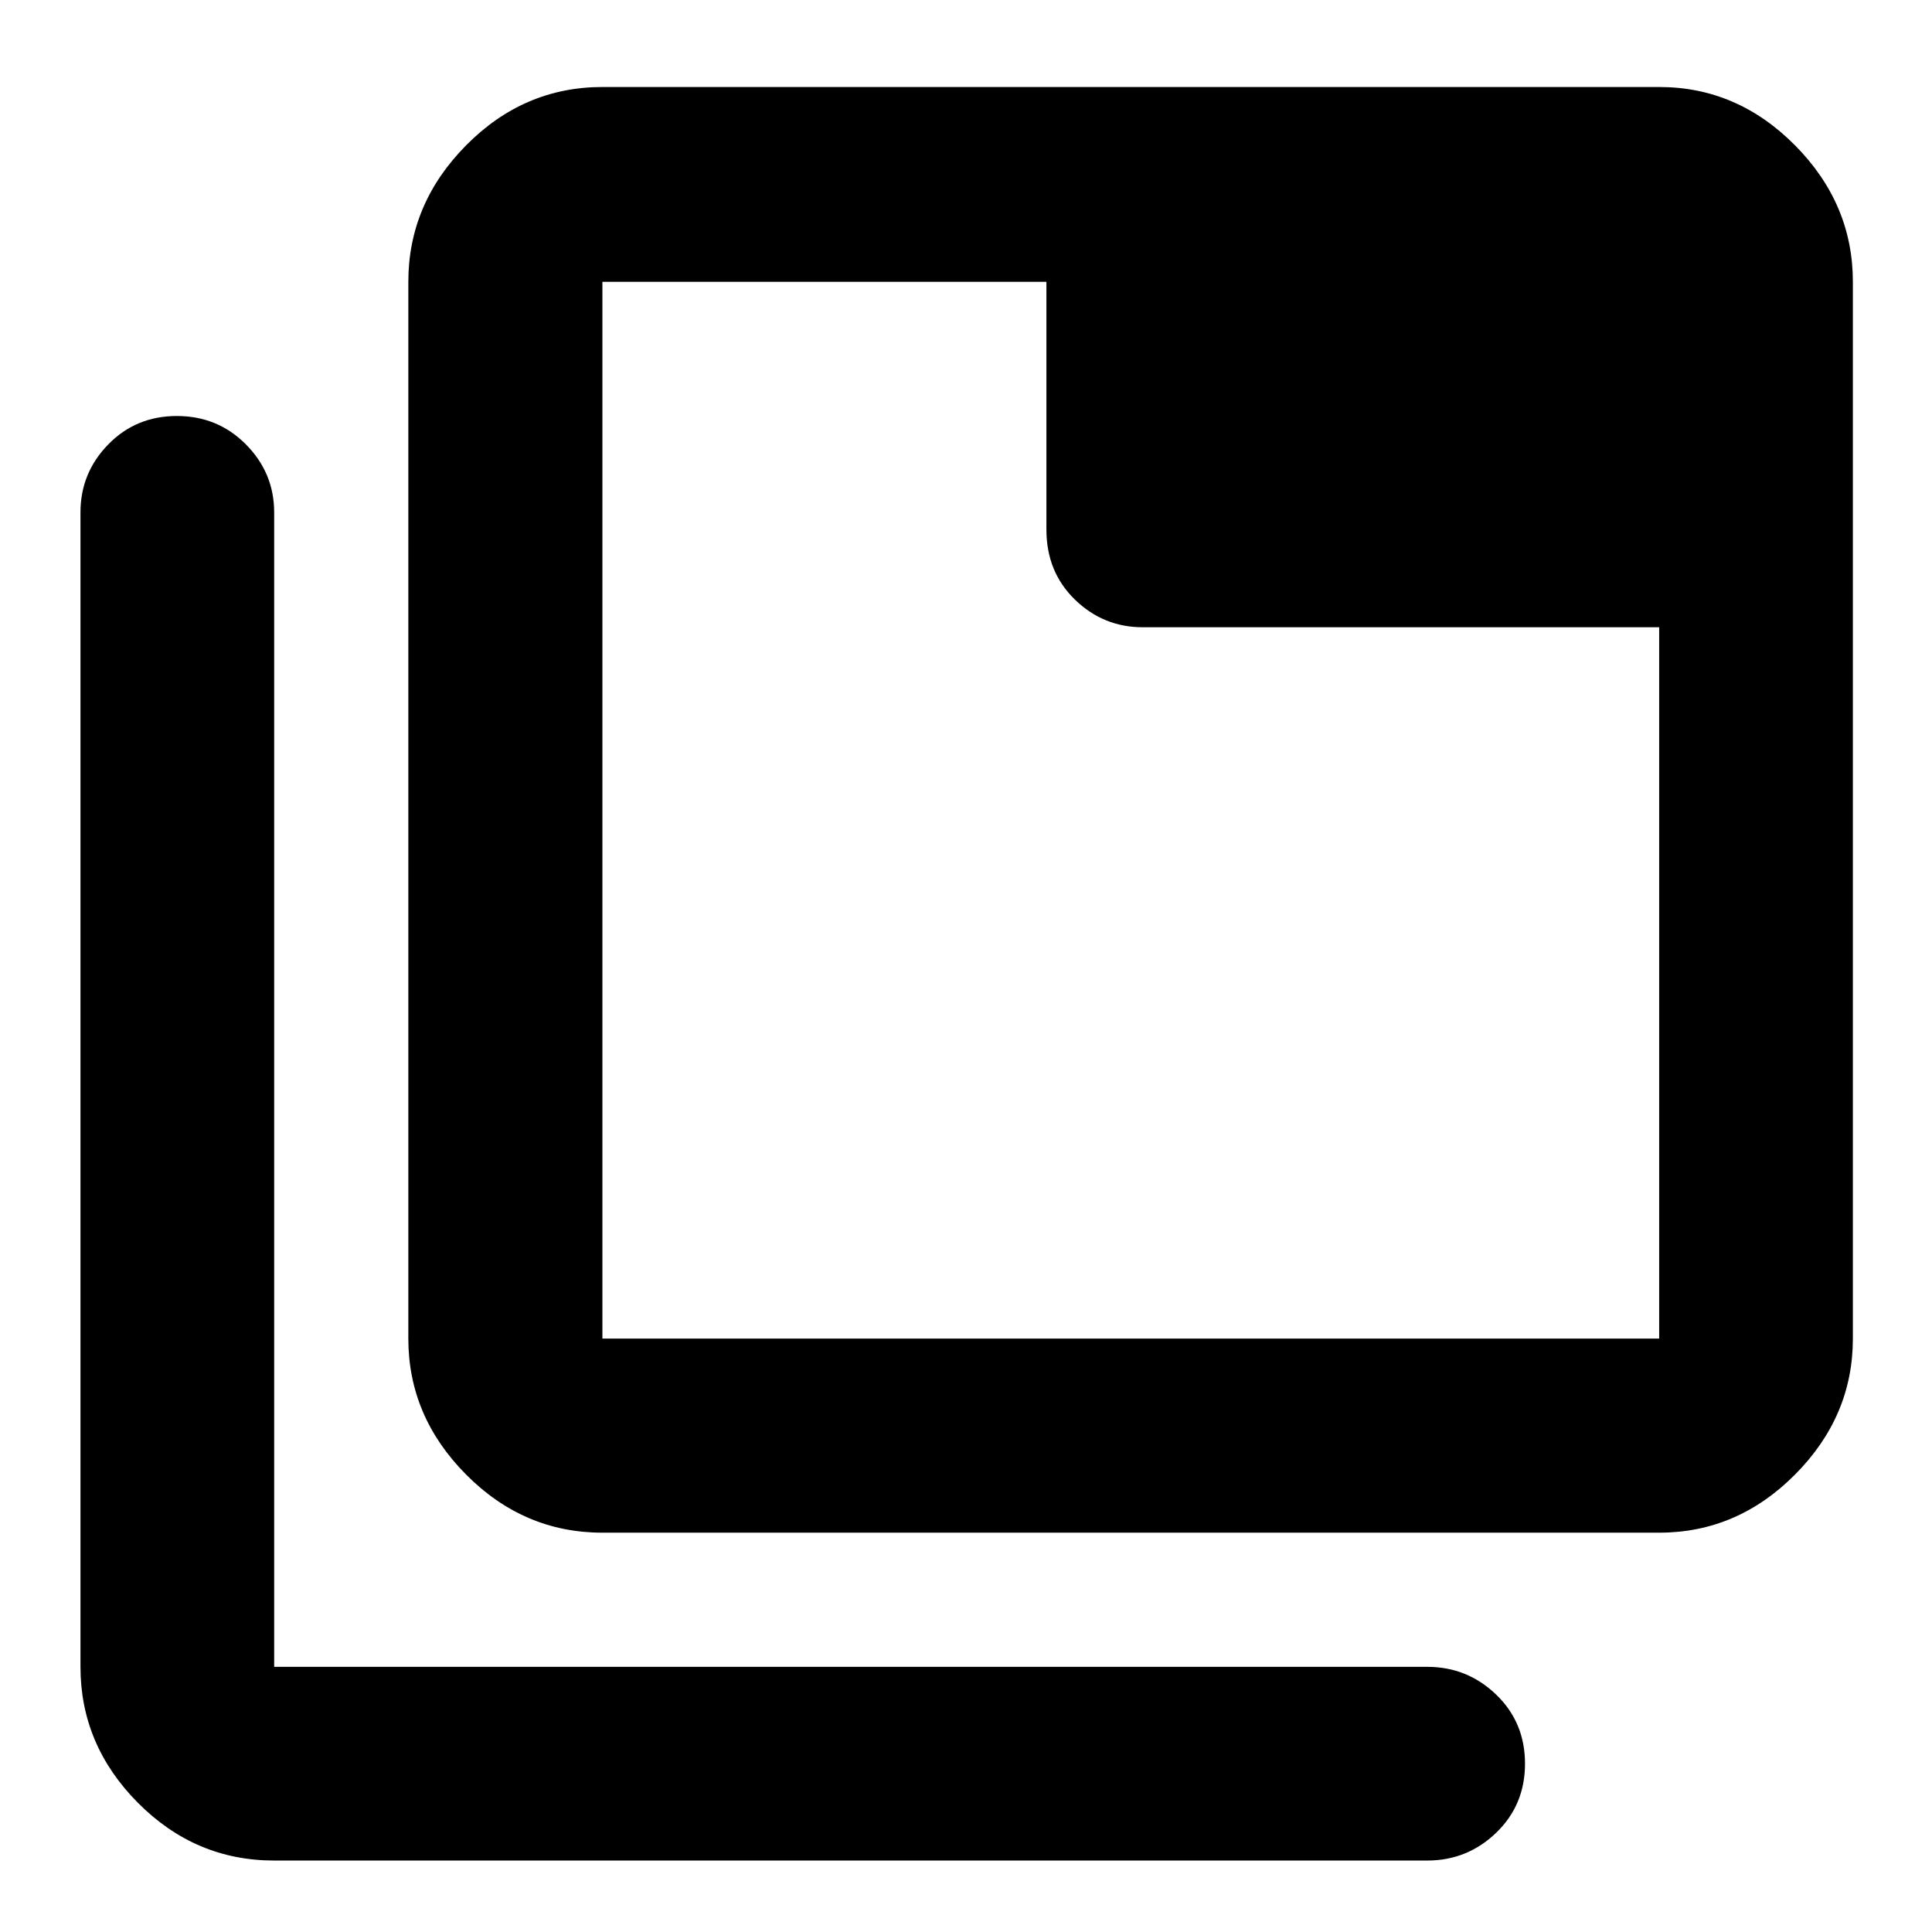 <svg xmlns="http://www.w3.org/2000/svg" height="40" viewBox="0 96 960 960" width="40"><path d="M299.333 857.58q-39.068 0-67.751-28.896-28.684-28.896-28.684-67.539V236.043q0-38.798 28.684-67.805 28.683-29.006 67.751-29.006h525.102q38.798 0 67.522 29.006 28.724 29.007 28.724 67.805v525.102q0 38.643-28.724 67.539t-67.522 28.896H299.333Zm0-96.435h525.102V407.681H567.841q-19.595 0-33.739-13.757-14.145-13.757-14.145-34.794V236.043H299.333v525.102ZM136.232 1020.49q-39.223 0-67.735-28.722-28.511-28.724-28.511-67.522V350.593q0-19.595 13.779-33.739 13.779-14.145 34.115-14.145 20.337 0 34.345 14.145 14.007 14.144 14.007 33.739v573.653h572.986q19.878 0 34.214 13.791 14.337 13.791 14.337 34.326 0 20.536-14.337 34.337-14.336 13.79-34.214 13.79H136.232Zm163.101-784.447v525.102-525.102Z"/></svg>